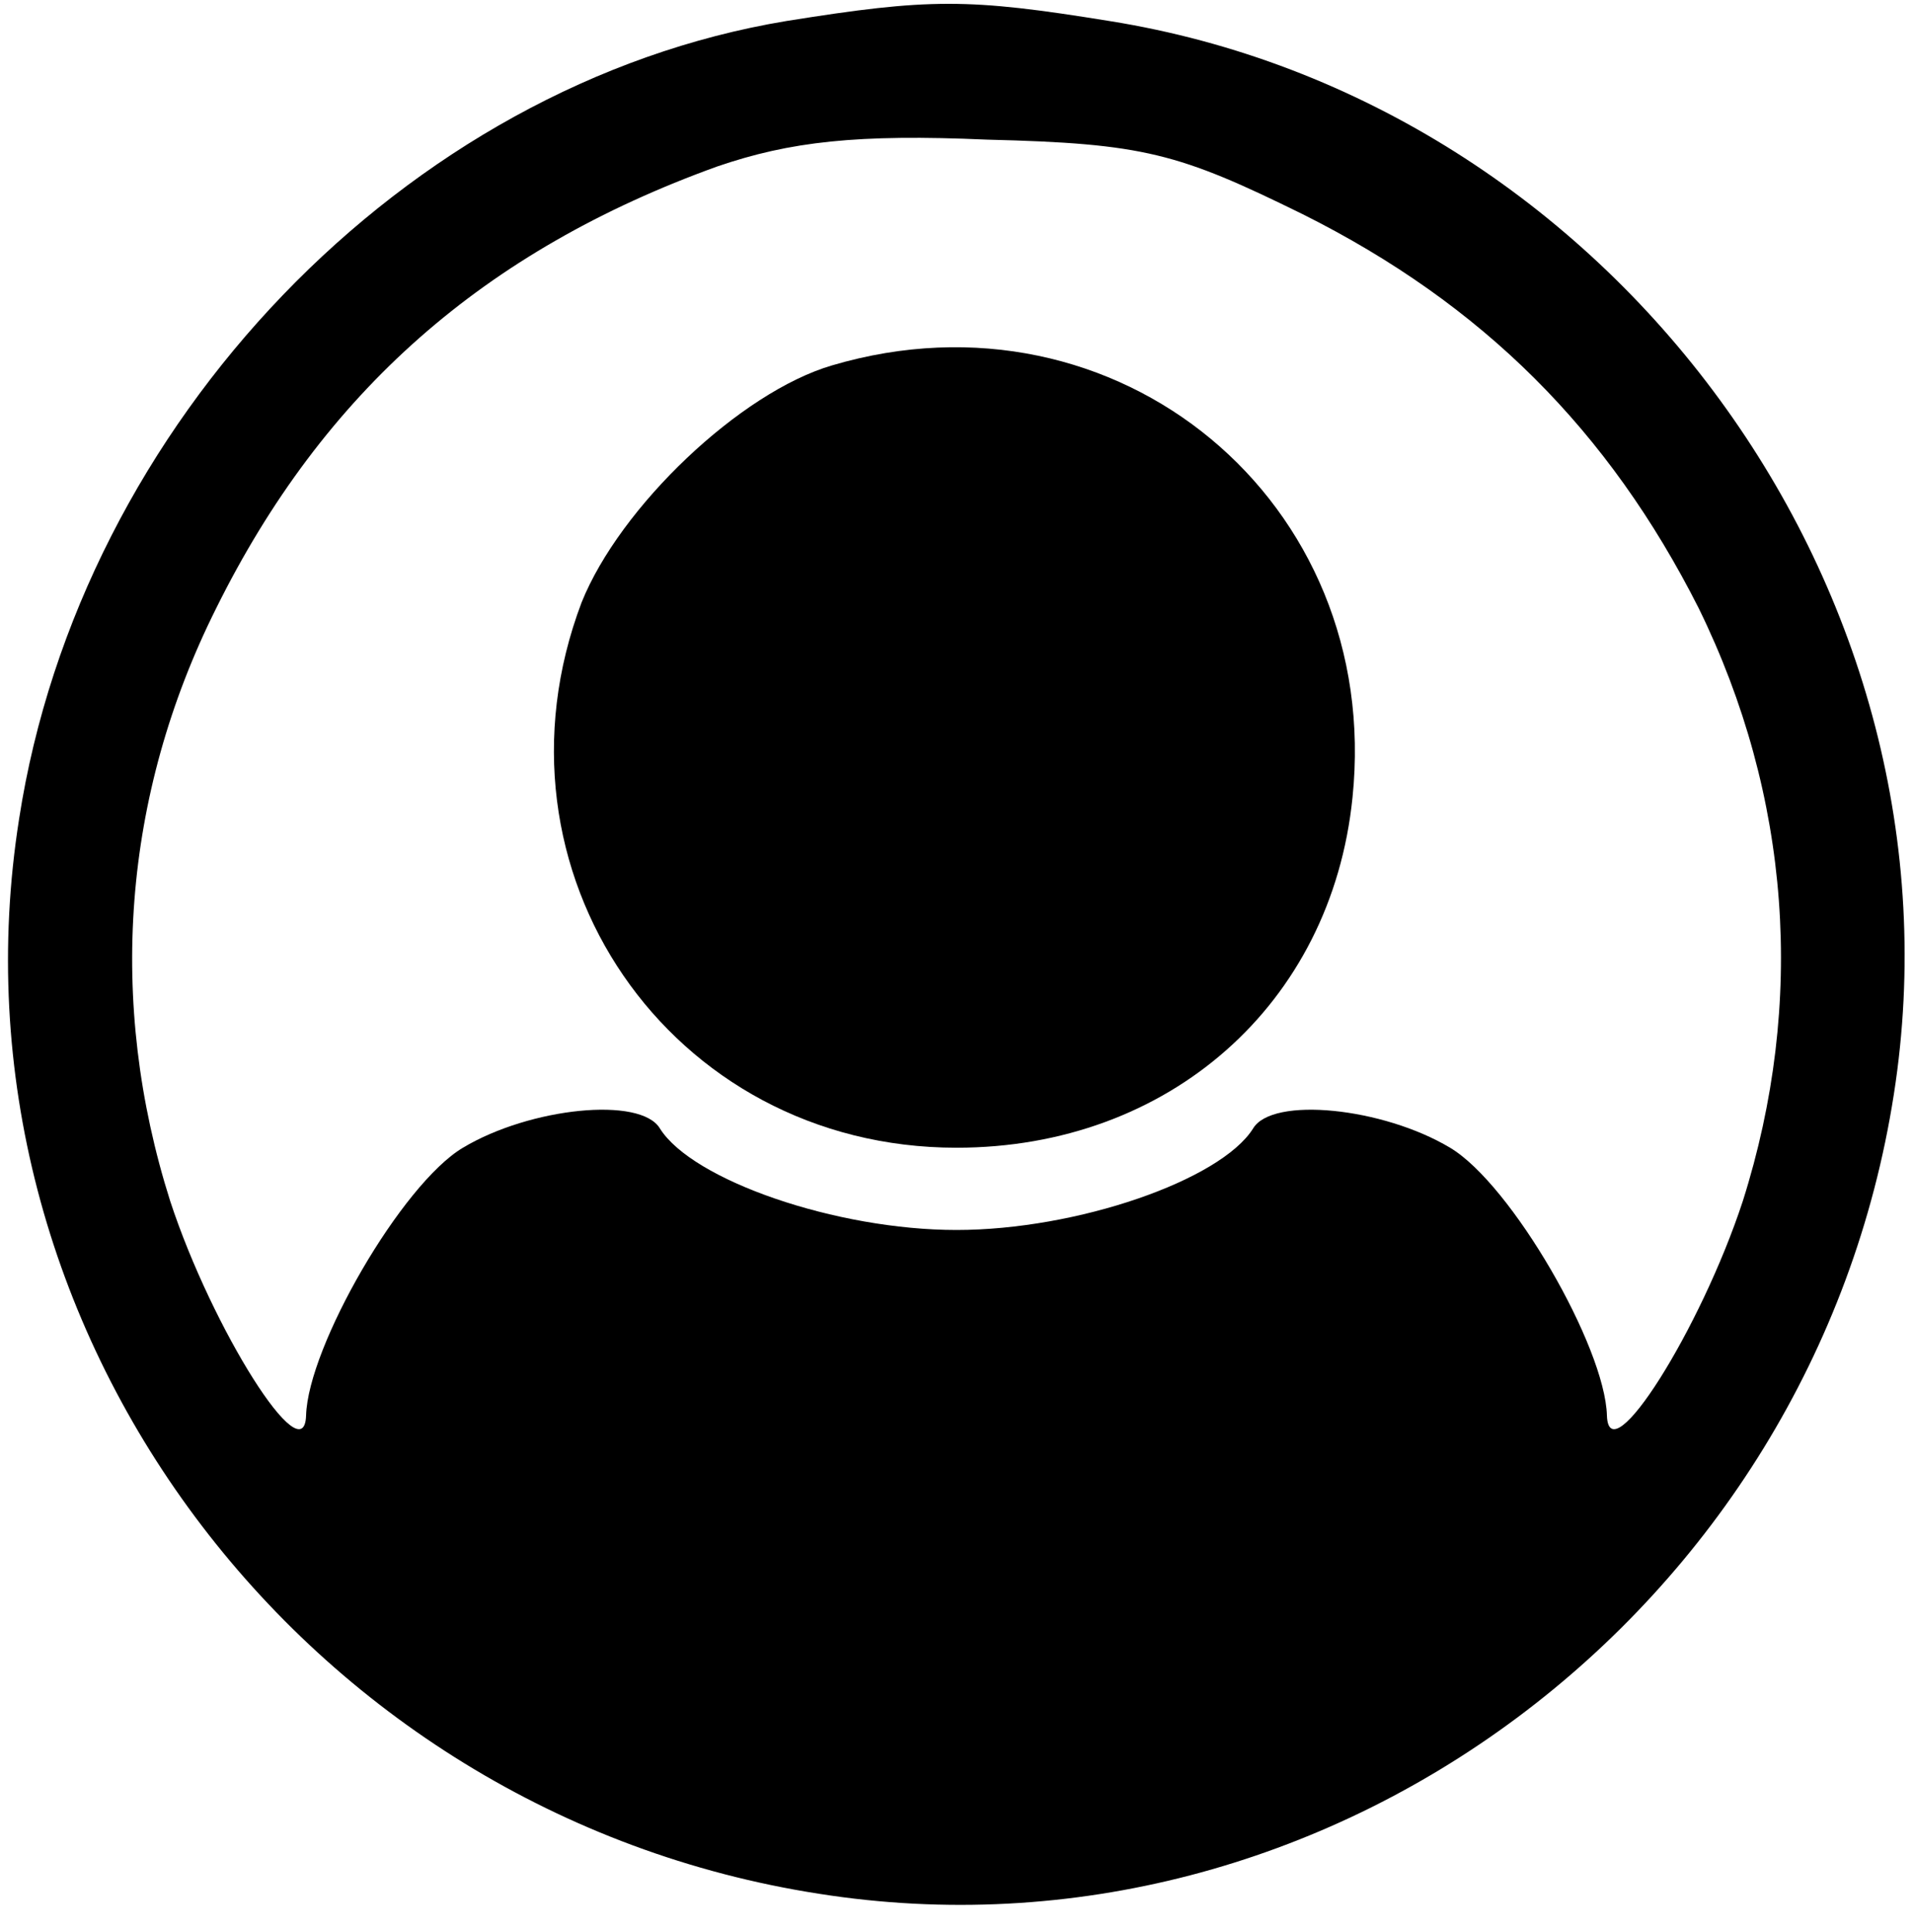 <?xml version="1.0" standalone="no"?>
<!DOCTYPE svg PUBLIC "-//W3C//DTD SVG 20010904//EN"
 "http://www.w3.org/TR/2001/REC-SVG-20010904/DTD/svg10.dtd">
<svg version="1.0" xmlns="http://www.w3.org/2000/svg"
 width="100pt" height="101pt" viewBox="0 0 100 101"
 preserveAspectRatio="xMidYMid meet">

<g transform="translate(0,101) scale(0.1,-0.1)"
fill="#000000" stroke="none">
<path d="M411 999 c-199 -33 -369 -210 -401 -417 -42 -266 148 -520 418 -562
266 -42 520 148 562 418 41 262 -147 519 -410 561 -74 12 -94 12 -169 0z m270
-101 c94 -47 160 -113 207 -206 48 -98 56 -206 23 -310 -22 -67 -70 -143 -71
-112 -1 36 -50 121 -82 140 -35 21 -93 27 -103 10 -17 -27 -92 -53 -155 -53
-63 0 -138 26 -155 53 -10 17 -68 11 -103 -10 -32 -19 -81 -104 -82 -140 -1
-31 -49 45 -71 112 -33 104 -25 212 24 310 56 113 140 187 262 231 38 13 73
17 141 14 82 -2 100 -7 165 -39z"/>
<path d="M435 819 c-48 -14 -111 -74 -131 -124 -53 -140 46 -285 196 -285 111
0 196 75 207 183 16 155 -123 270 -272 226z"/>
</g>
</svg>
